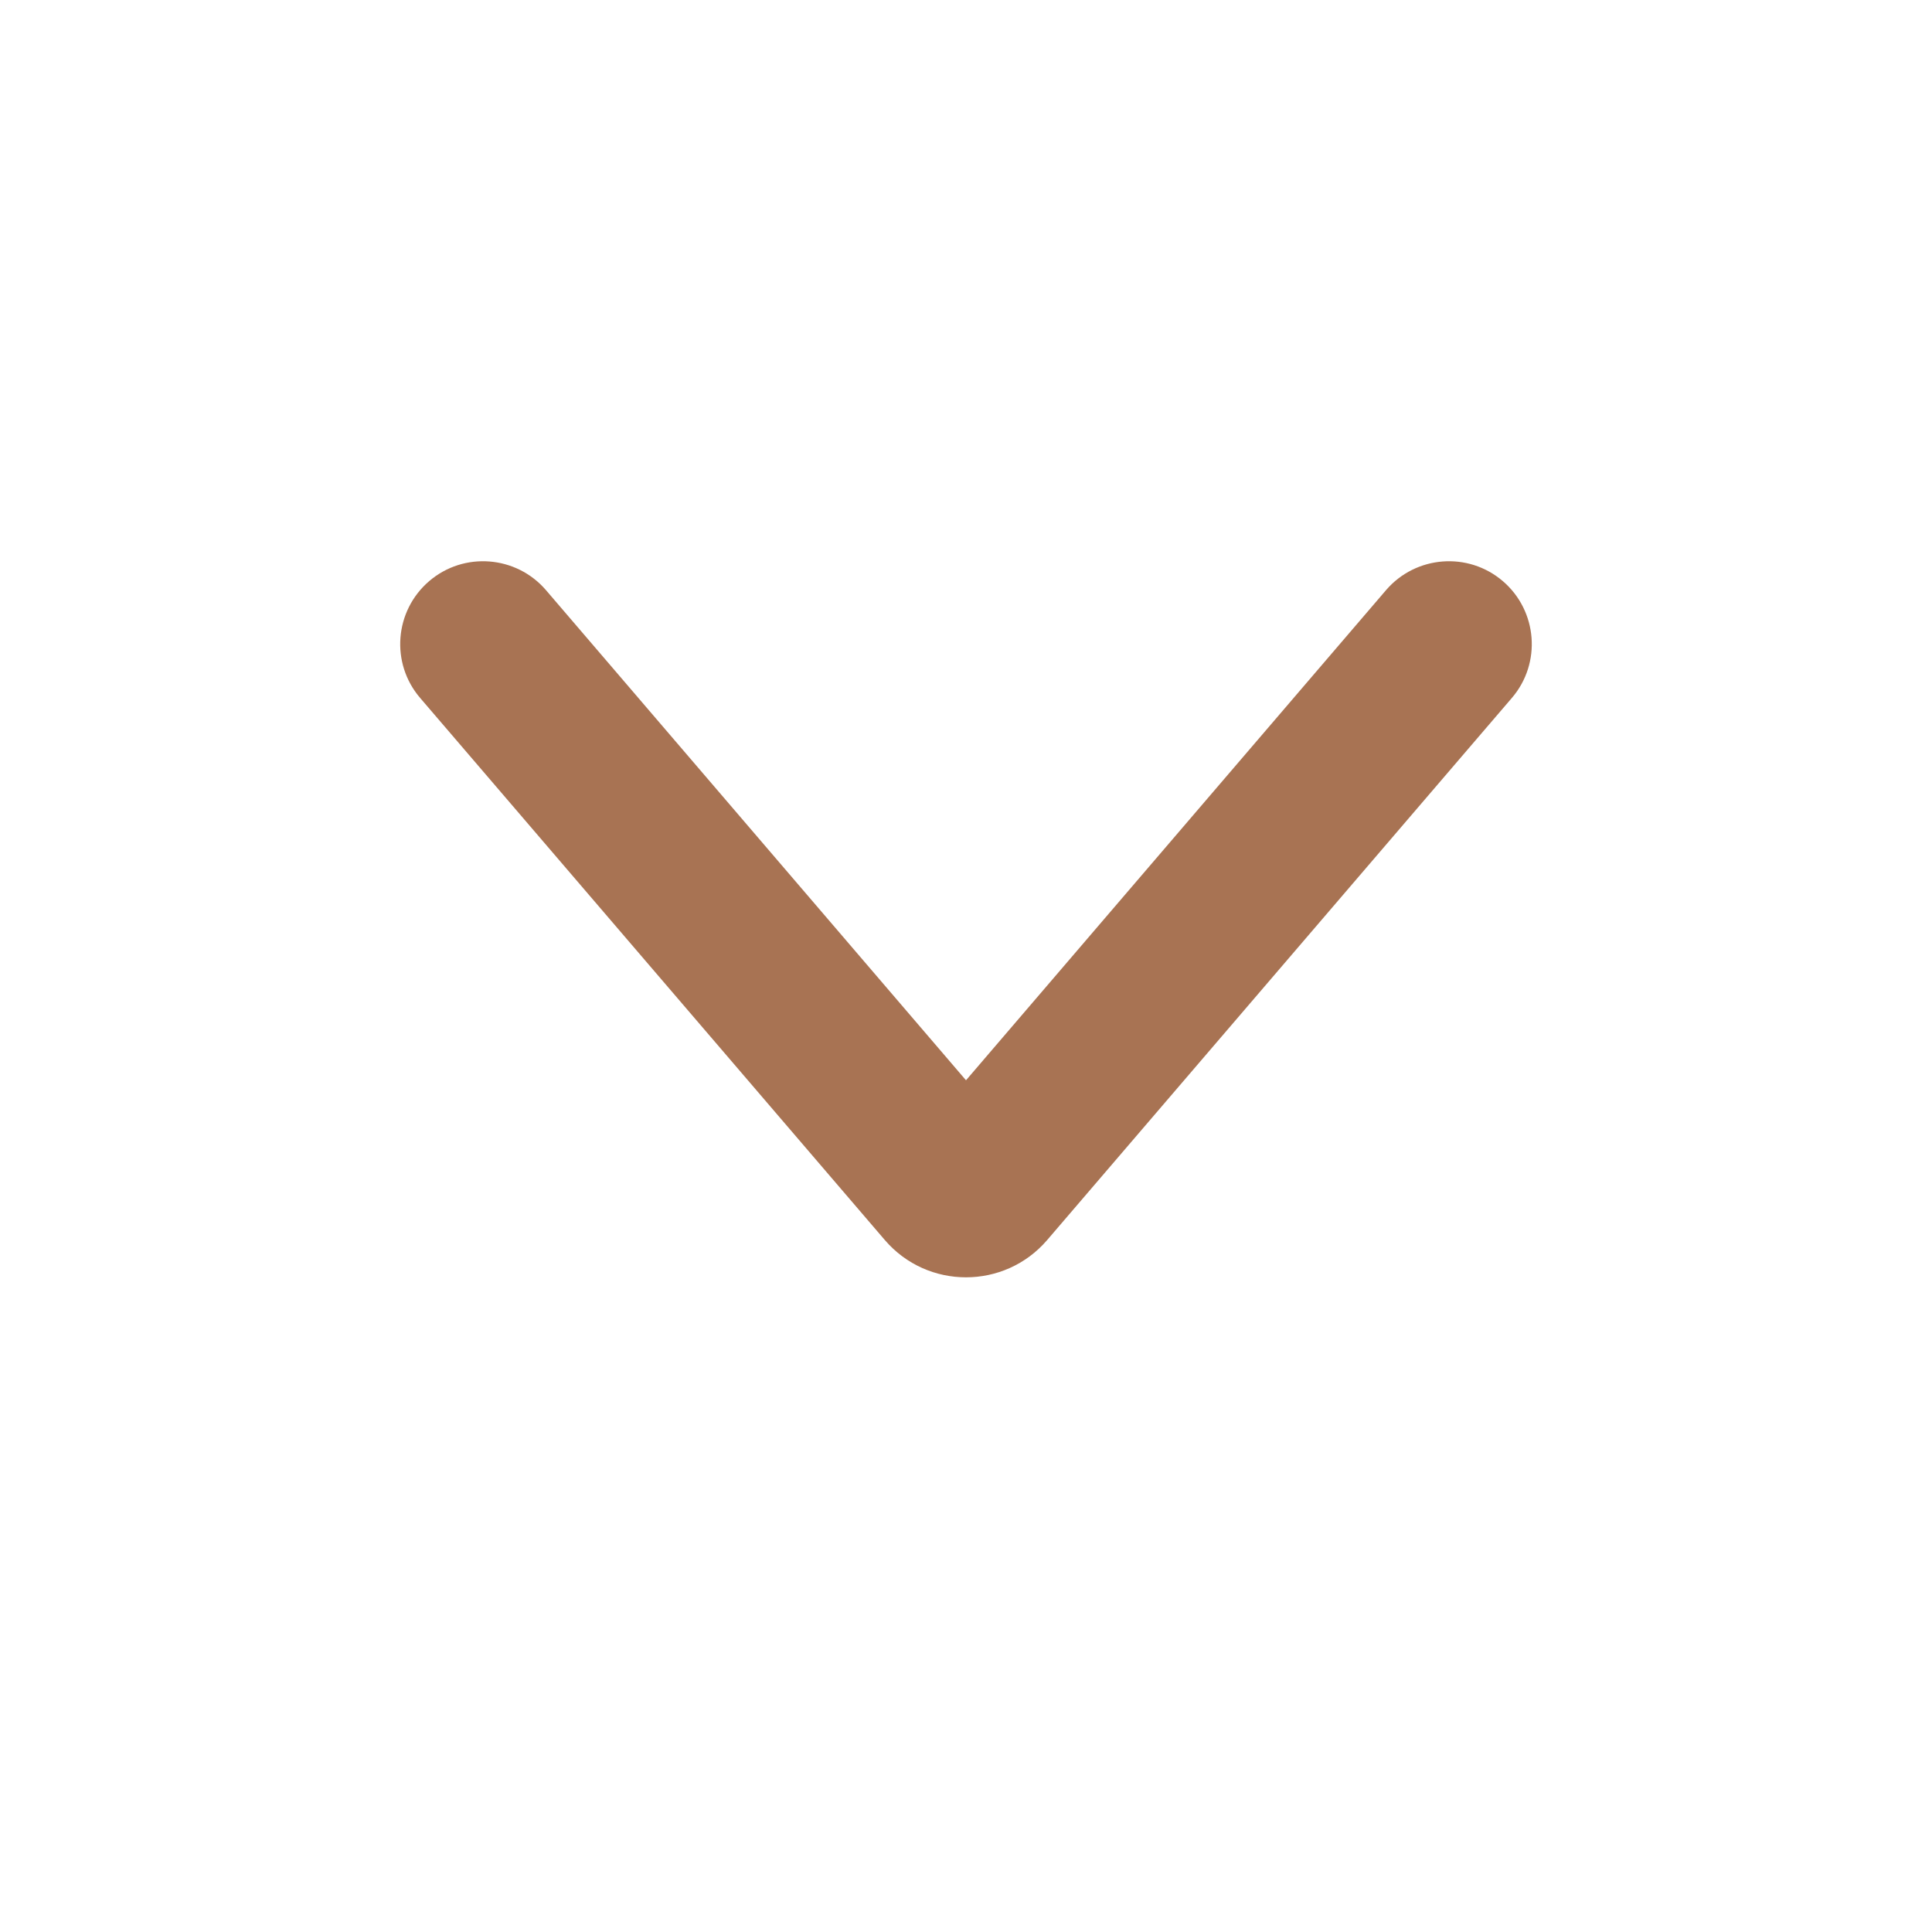 <svg width="14" height="14" viewBox="0 0 14 14" fill="none" xmlns="http://www.w3.org/2000/svg">
<path d="M10.956 5.057C11.171 4.806 11.142 4.427 10.89 4.211C10.639 3.996 10.26 4.025 10.044 4.276L10.956 5.057ZM3.956 4.276C3.74 4.025 3.361 3.996 3.11 4.211C2.858 4.427 2.829 4.806 3.044 5.057L3.956 4.276ZM7.133 8.595L7.588 8.986L7.133 8.595ZM6.867 8.595L6.412 8.986L6.867 8.595ZM10.044 4.276L6.677 8.205L7.588 8.986L10.956 5.057L10.044 4.276ZM7.323 8.205L3.956 4.276L3.044 5.057L6.412 8.986L7.323 8.205ZM6.677 8.205C6.847 8.007 7.153 8.007 7.323 8.205L6.412 8.986C6.721 9.346 7.279 9.346 7.588 8.986L6.677 8.205Z" fill="#A87353"/>
</svg>
